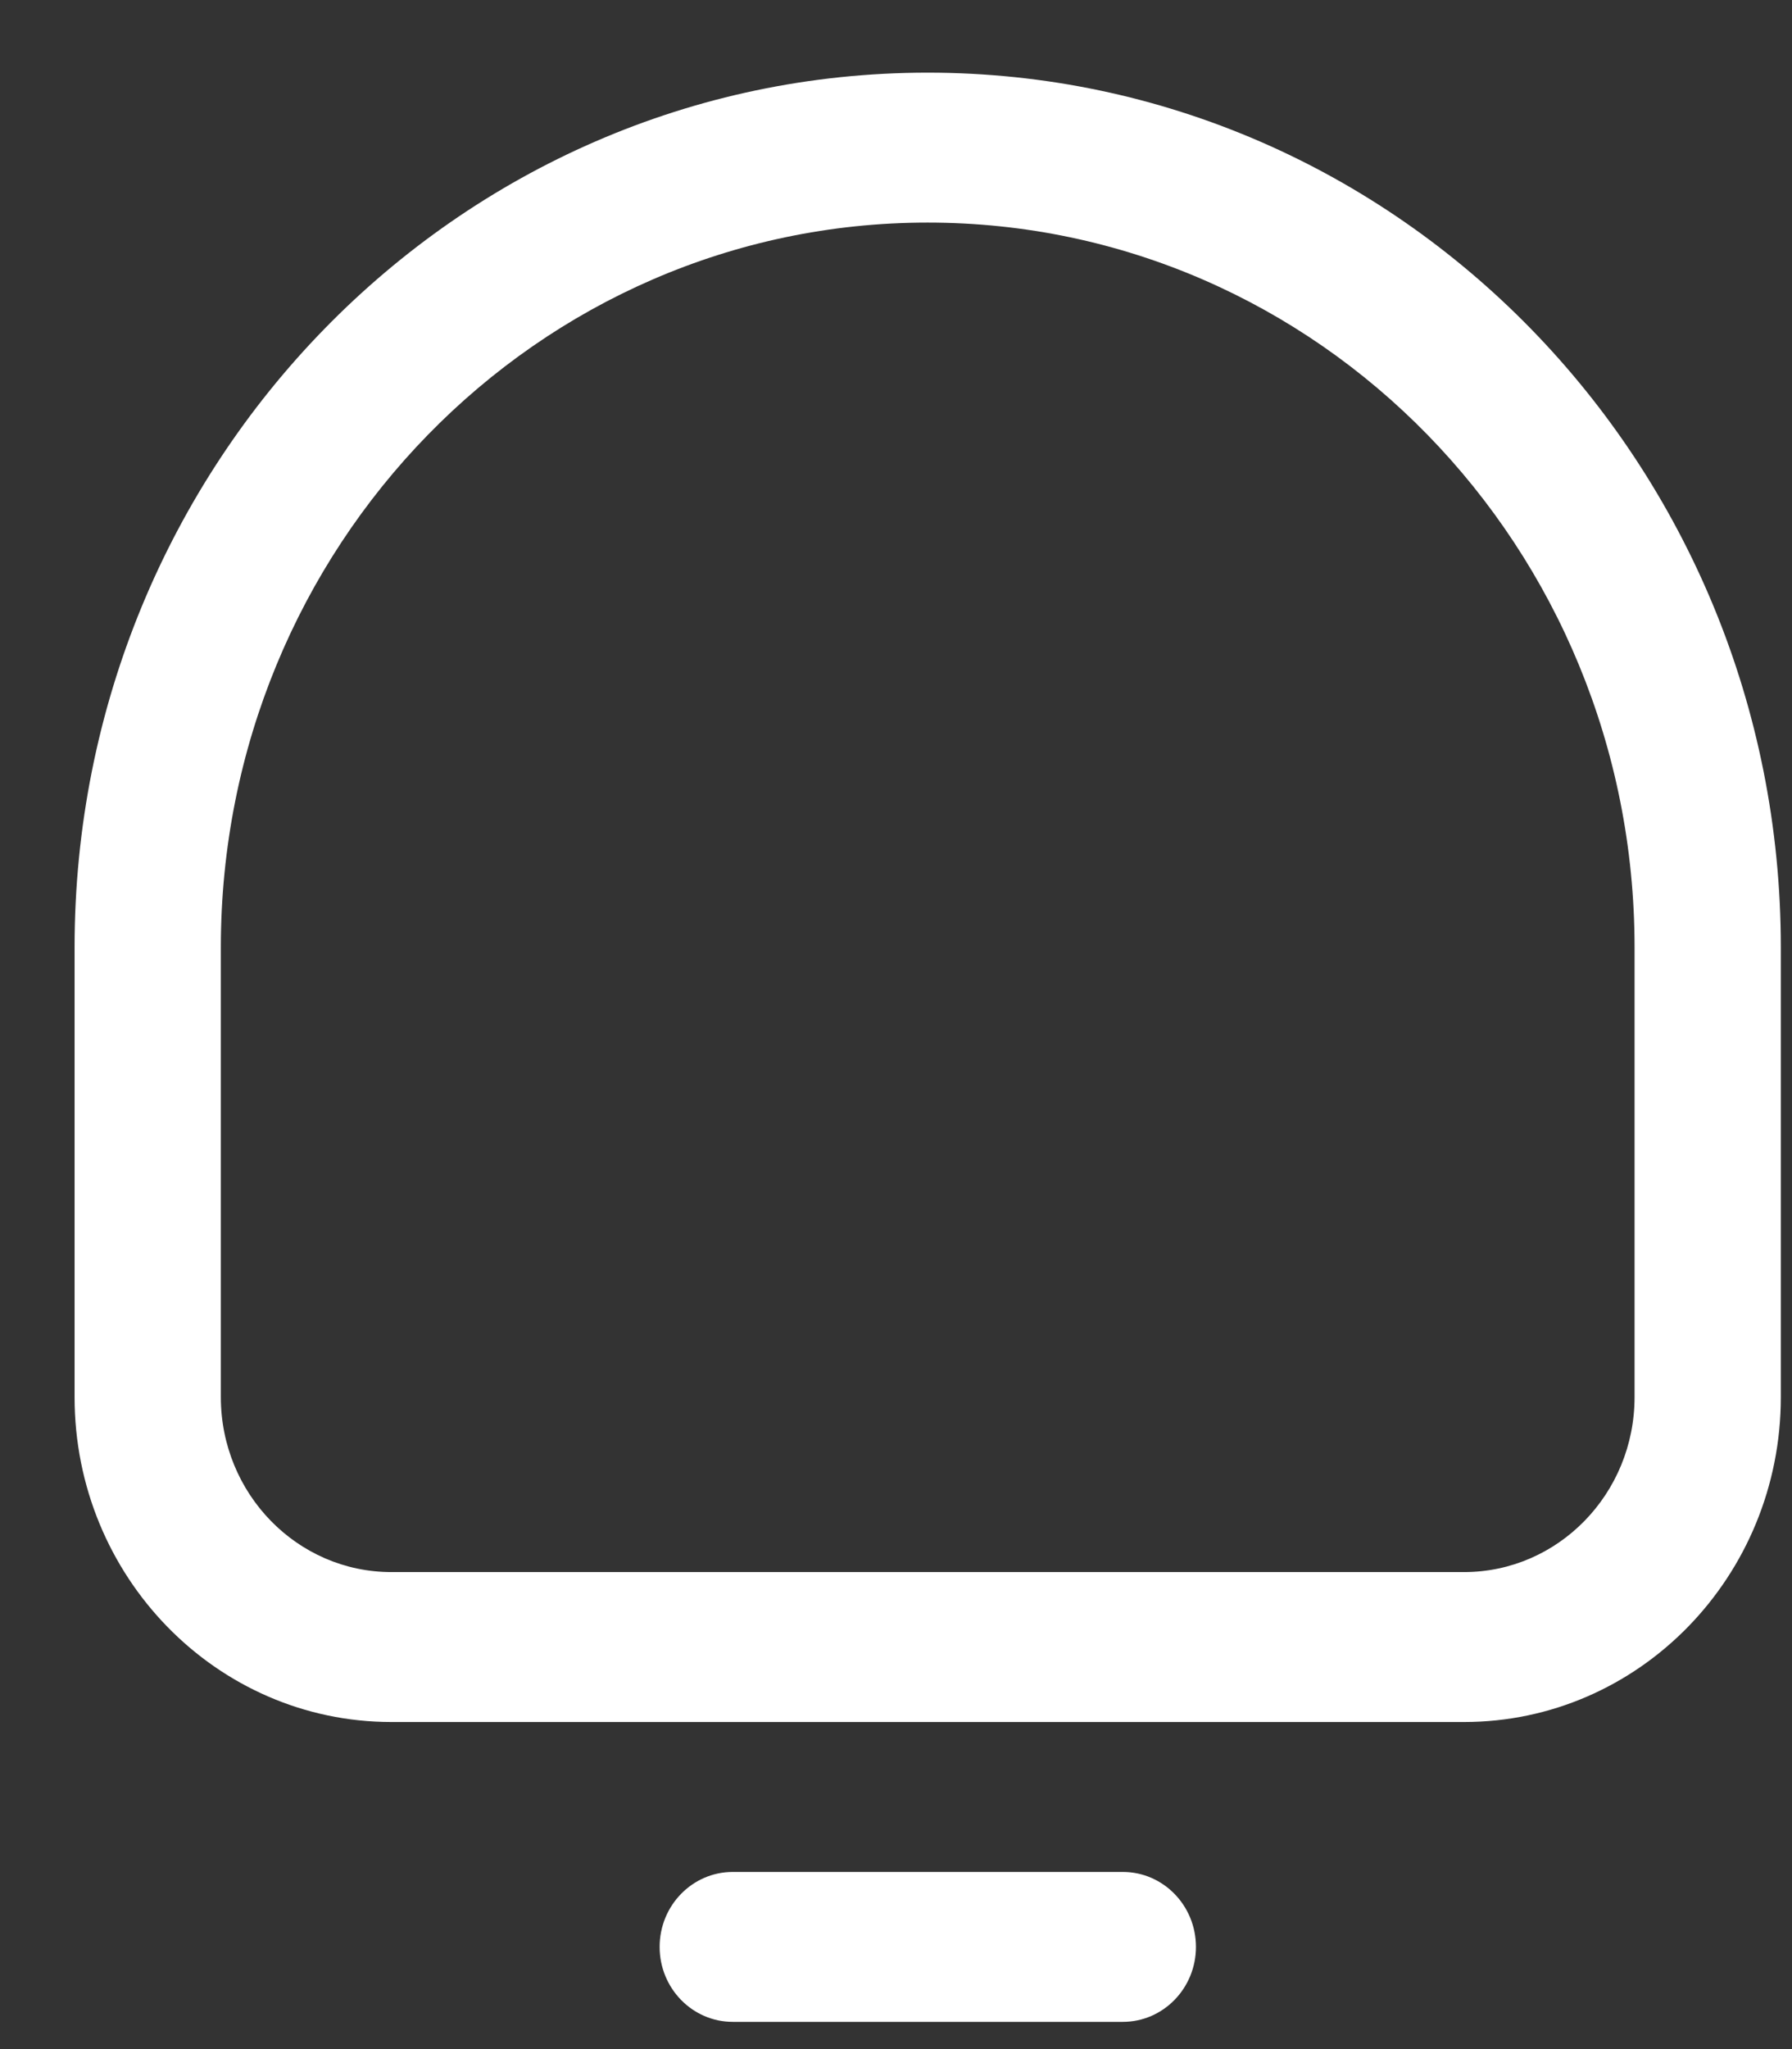 <svg width="21" height="24" viewBox="0 0 21 24" fill="none" xmlns="http://www.w3.org/2000/svg">
<rect x="0" y="0" width="21" height="24" fill="#333333" stroke="none"/>
<path fill-rule="evenodd" clip-rule="evenodd" d="M7.73 22.803C7.73 22.318 8.114 21.925 8.587 21.925L13.158 21.925C13.631 21.925 14.015 22.318 14.015 22.803C14.015 23.288 13.631 23.681 13.158 23.681L8.587 23.681C8.114 23.681 7.73 23.288 7.73 22.803Z" fill="white"/>
<path fill-rule="evenodd" clip-rule="evenodd" d="M0.874 11.095C0.874 5.438 5.35 0.851 10.871 0.851C16.393 0.851 20.869 5.438 20.869 11.095V16.364C20.869 18.465 19.206 20.169 17.156 20.169H4.587C2.537 20.169 0.874 18.465 0.874 16.364V11.095ZM10.871 2.607C6.297 2.607 2.588 6.407 2.588 11.095V16.364C2.588 17.495 3.483 18.413 4.587 18.413H17.156C18.26 18.413 19.155 17.495 19.155 16.364V11.095C19.155 6.407 15.447 2.607 10.871 2.607Z" fill="white"/>
</svg>
